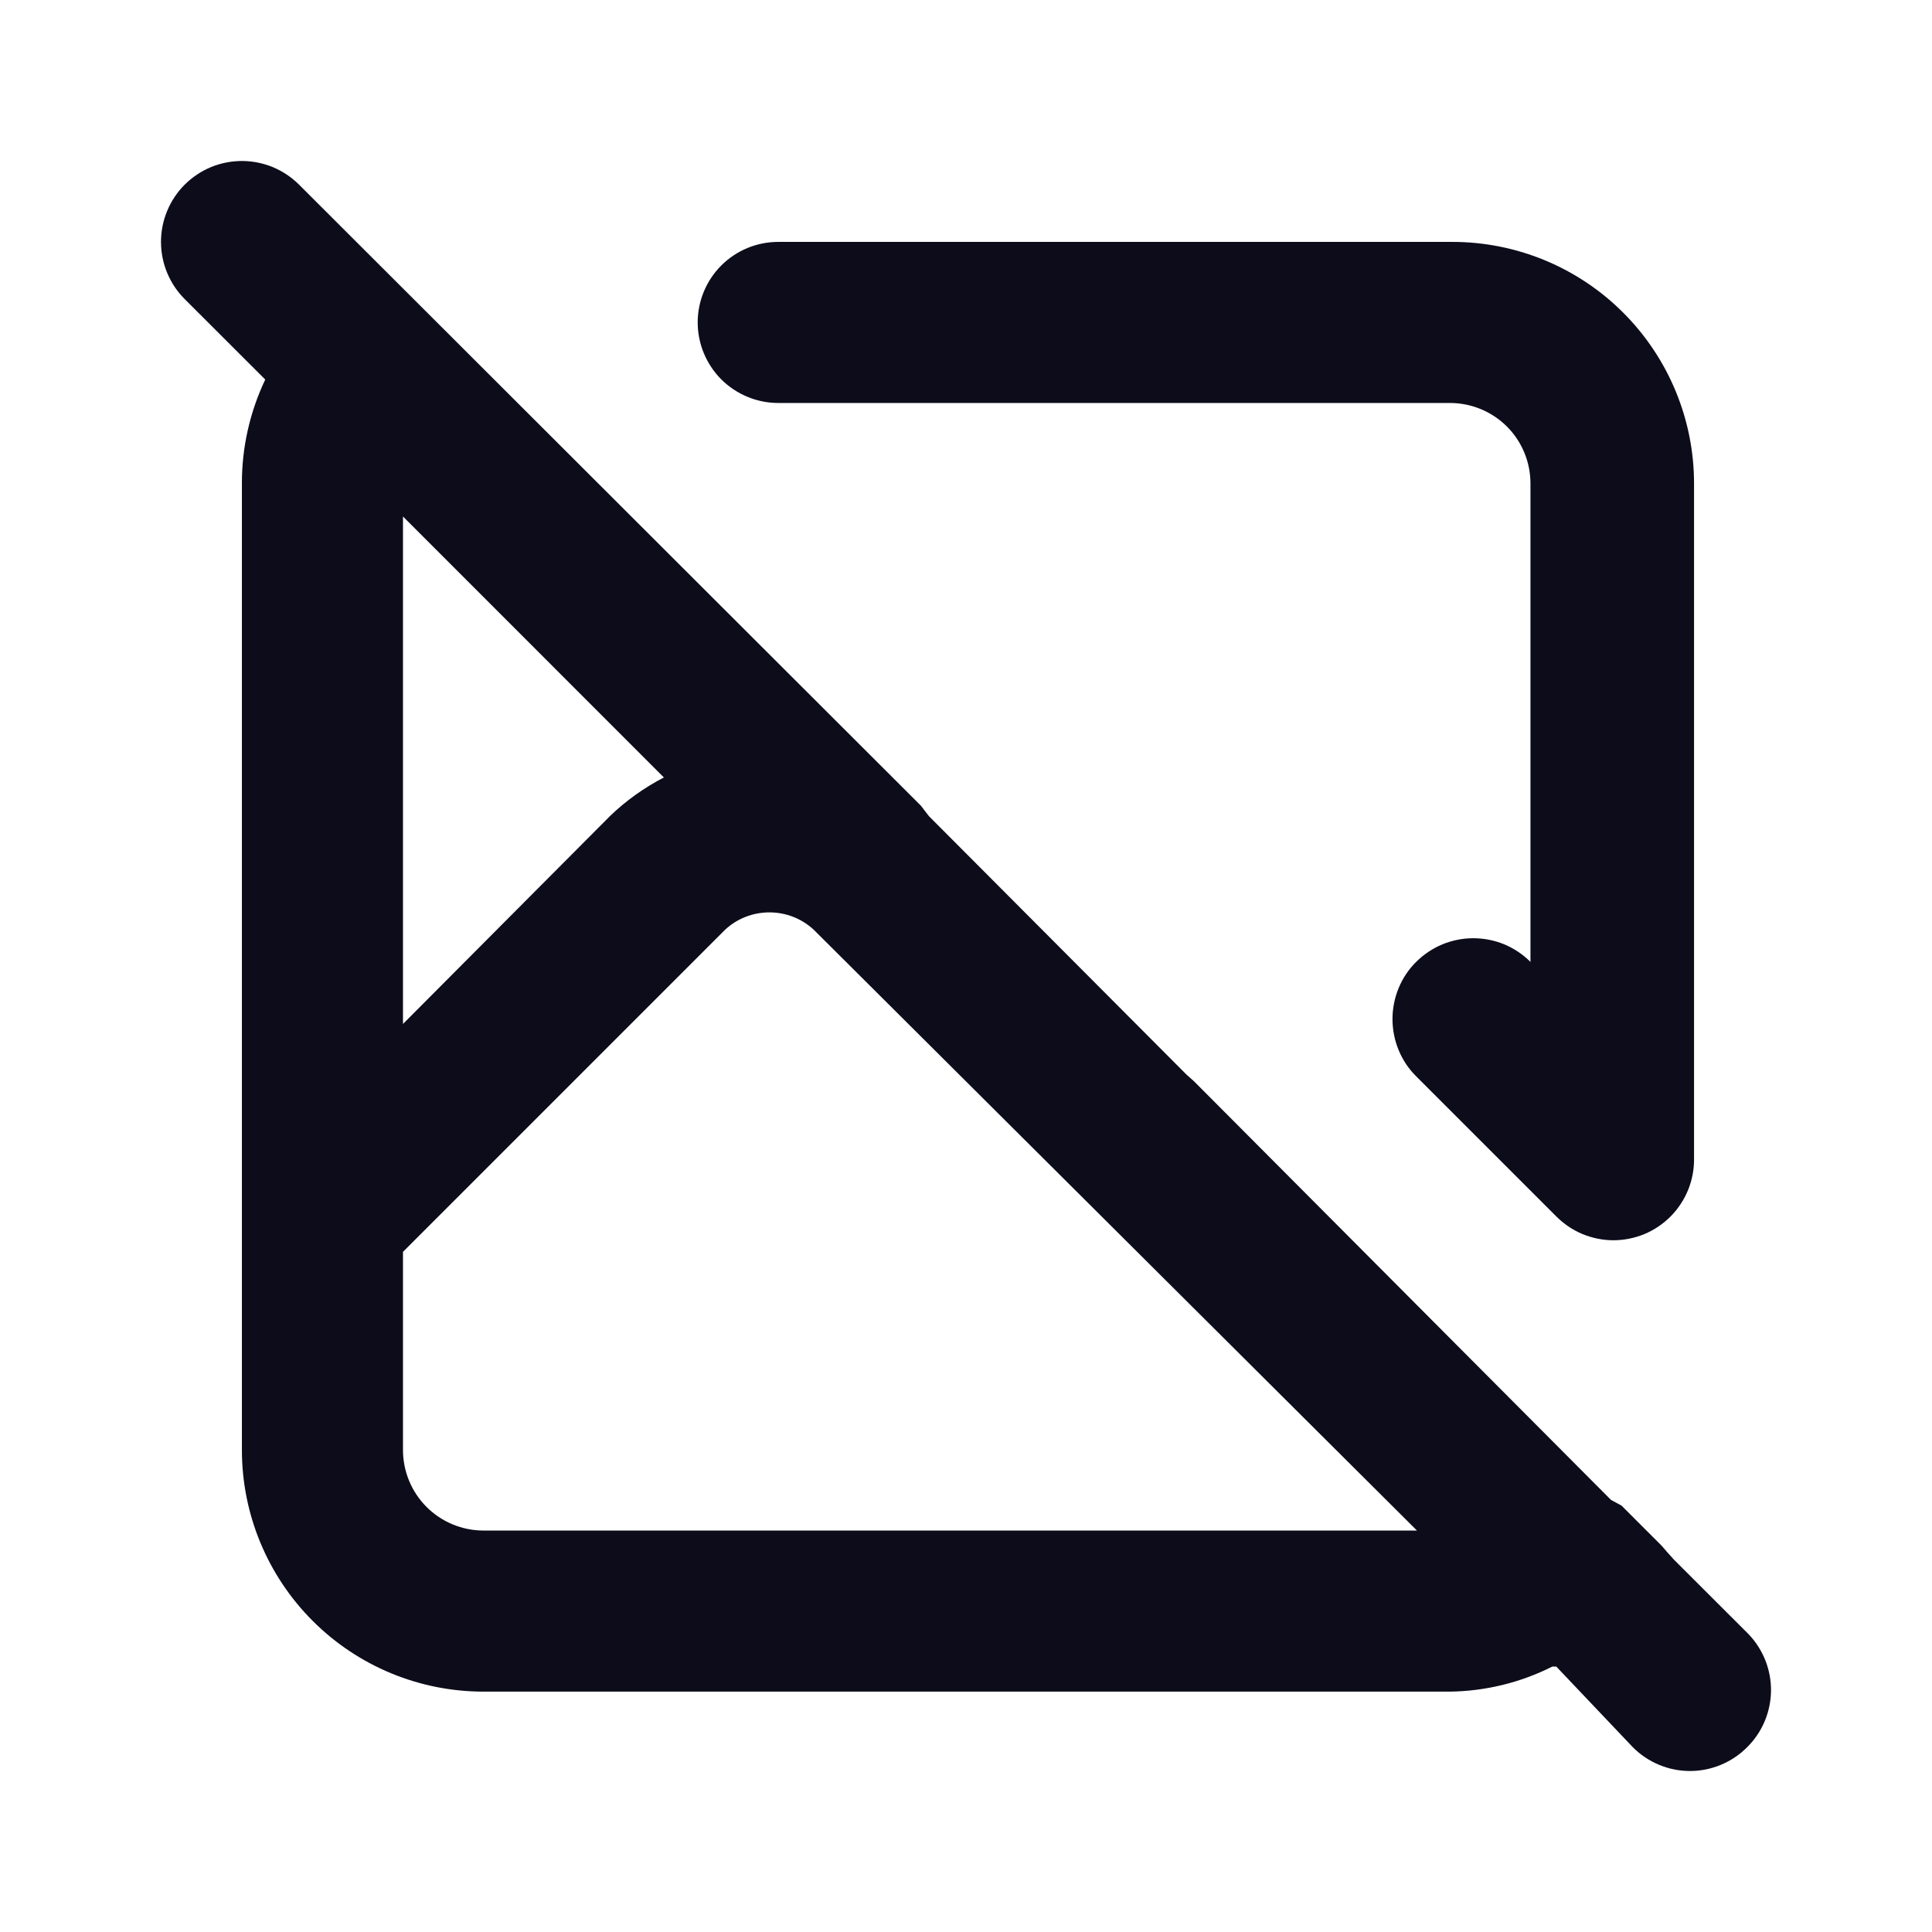 <svg width="24" height="24" viewBox="0 0 24 24" fill="none" xmlns="http://www.w3.org/2000/svg">
<path d="M21.724 20.303L20.793 19.373L20.703 19.273L20.643 19.203L20.143 18.703L20.013 18.633L14.83 13.43L14.74 13.35L11.539 10.138L11.439 10.008L3.715 2.294C3.622 2.201 3.511 2.127 3.389 2.076C3.267 2.026 3.137 2 3.005 2C2.873 2 2.742 2.026 2.62 2.076C2.498 2.127 2.388 2.201 2.294 2.294C2.106 2.483 2 2.738 2 3.005C2 3.271 2.106 3.527 2.294 3.715L3.295 4.715C3.103 5.119 3.004 5.56 3.005 6.006V18.012C3.005 18.808 3.321 19.572 3.884 20.135C4.447 20.698 5.21 21.014 6.006 21.014H18.012C18.454 21.008 18.888 20.902 19.283 20.703C19.283 20.703 19.283 20.703 19.333 20.703L20.283 21.704C20.376 21.798 20.487 21.872 20.609 21.923C20.731 21.974 20.861 22 20.994 22C21.126 22 21.256 21.974 21.378 21.923C21.5 21.872 21.611 21.798 21.704 21.704C21.89 21.52 21.996 21.27 22 21.008C22.004 20.746 21.904 20.493 21.724 20.303ZM5.006 6.416L8.247 9.658C8.002 9.785 7.776 9.946 7.577 10.138L5.006 12.72V6.416ZM6.006 19.013C5.741 19.013 5.486 18.907 5.299 18.72C5.111 18.532 5.006 18.277 5.006 18.012V15.551L9.008 11.549C9.157 11.41 9.354 11.334 9.558 11.334C9.762 11.334 9.958 11.41 10.108 11.549L17.602 19.013H6.006ZM9.668 5.006H18.012C18.277 5.006 18.532 5.111 18.72 5.299C18.907 5.486 19.012 5.741 19.012 6.006V11.949C18.919 11.856 18.808 11.782 18.687 11.731C18.565 11.681 18.434 11.655 18.302 11.655C18.17 11.655 18.04 11.681 17.918 11.731C17.796 11.782 17.685 11.856 17.592 11.949C17.498 12.042 17.424 12.153 17.374 12.275C17.324 12.397 17.298 12.528 17.298 12.659C17.298 12.791 17.324 12.922 17.374 13.044C17.424 13.166 17.498 13.277 17.592 13.37L19.333 15.111C19.426 15.204 19.536 15.279 19.658 15.33C19.78 15.38 19.911 15.407 20.043 15.407C20.175 15.407 20.306 15.38 20.428 15.33C20.55 15.279 20.66 15.204 20.753 15.111C20.847 15.016 20.921 14.903 20.971 14.78C21.021 14.656 21.046 14.524 21.044 14.39V6.006C21.044 5.21 20.727 4.447 20.164 3.884C19.602 3.321 18.838 3.005 18.042 3.005H9.668C9.403 3.005 9.148 3.11 8.96 3.298C8.773 3.485 8.667 3.74 8.667 4.005C8.667 4.27 8.773 4.525 8.96 4.713C9.148 4.9 9.403 5.006 9.668 5.006Z" fill="#0C0C1B"/>
</svg>
